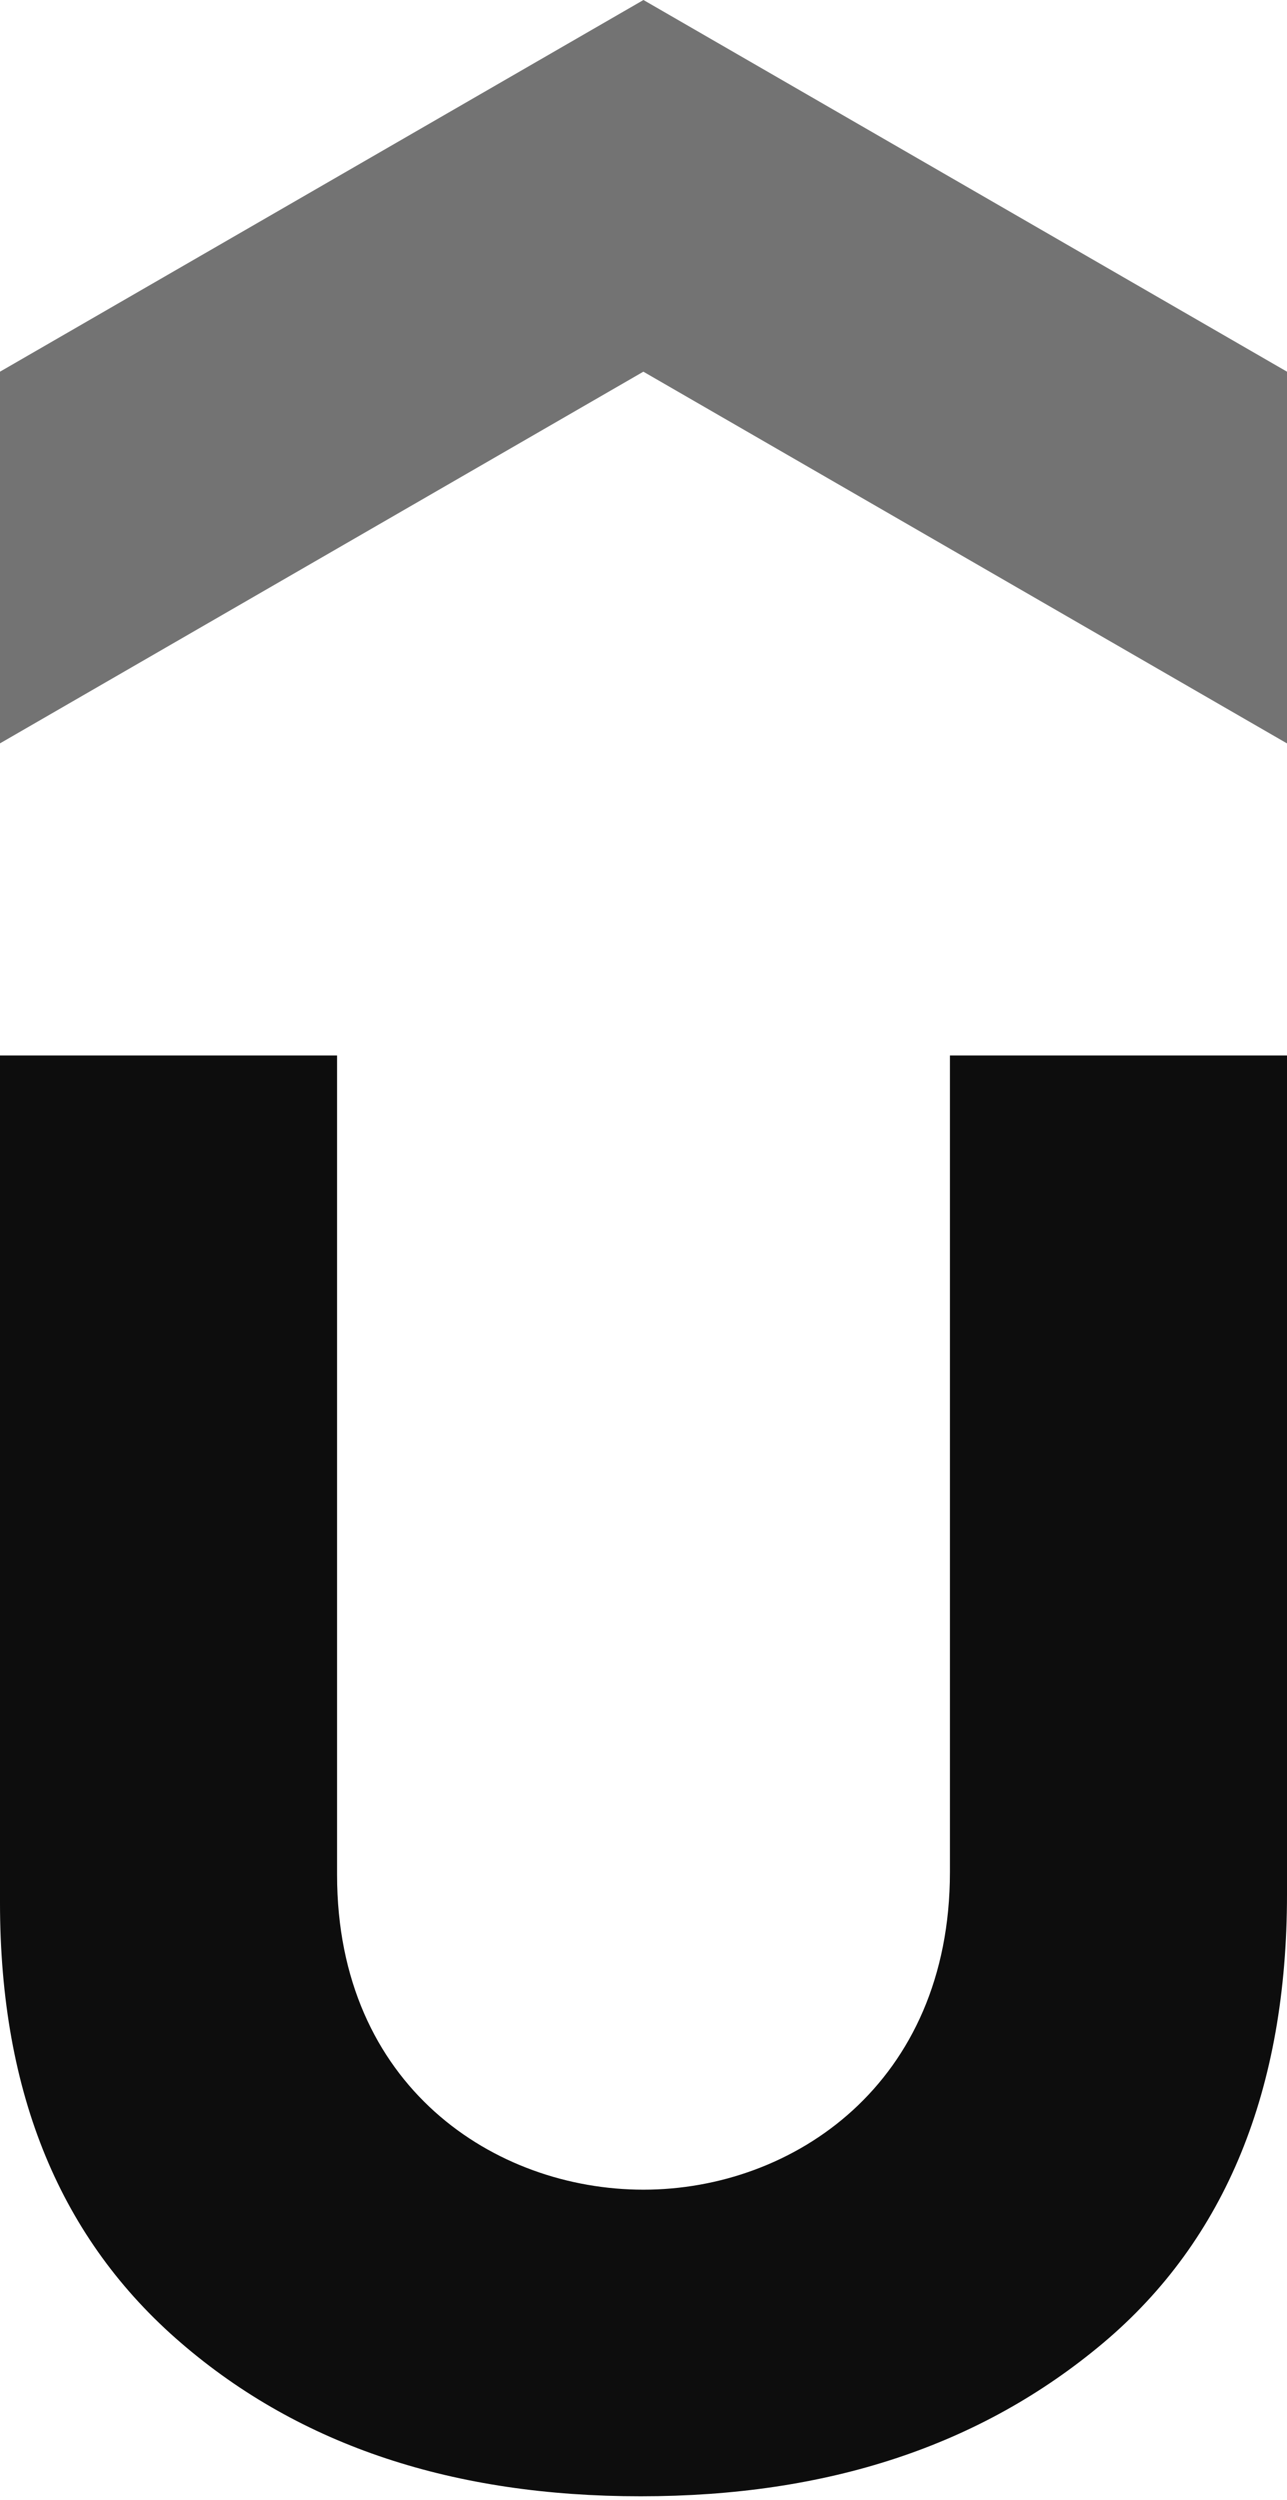 <?xml version="1.0" encoding="UTF-8"?>
<svg width="256px" height="497px" viewBox="0 0 256 497" version="1.1" xmlns="http://www.w3.org/2000/svg" xmlns:xlink="http://www.w3.org/1999/xlink" preserveAspectRatio="xMidYMid">
    <title>udemy</title>
    <g>
        <polygon fill="rgb(115,115,115)" points="255.982 147.795 127.973 73.898 0 147.795 0 73.898 127.991 0 256 73.898 256 147.795"></polygon>
        <path d="M0,209.85 L67.047,209.85 L67.047,372.75 C67.047,414.836 98.476,435.351 127.991,435.351 C157.761,435.351 188.953,414.29 188.953,372.185 L188.953,209.85 L256,209.85 L256,376.63 C256,415.401 243.811,445.317 219.434,465.832 C195.038,486.329 164.575,496.313 127.426,496.313 C90.313,496.313 59.832,486.347 36.02,465.832 C12.189,445.335 0,416.531 0,378.288 L0,209.85 Z" fill="rgb(13,13,13)"></path>
    </g>
</svg>